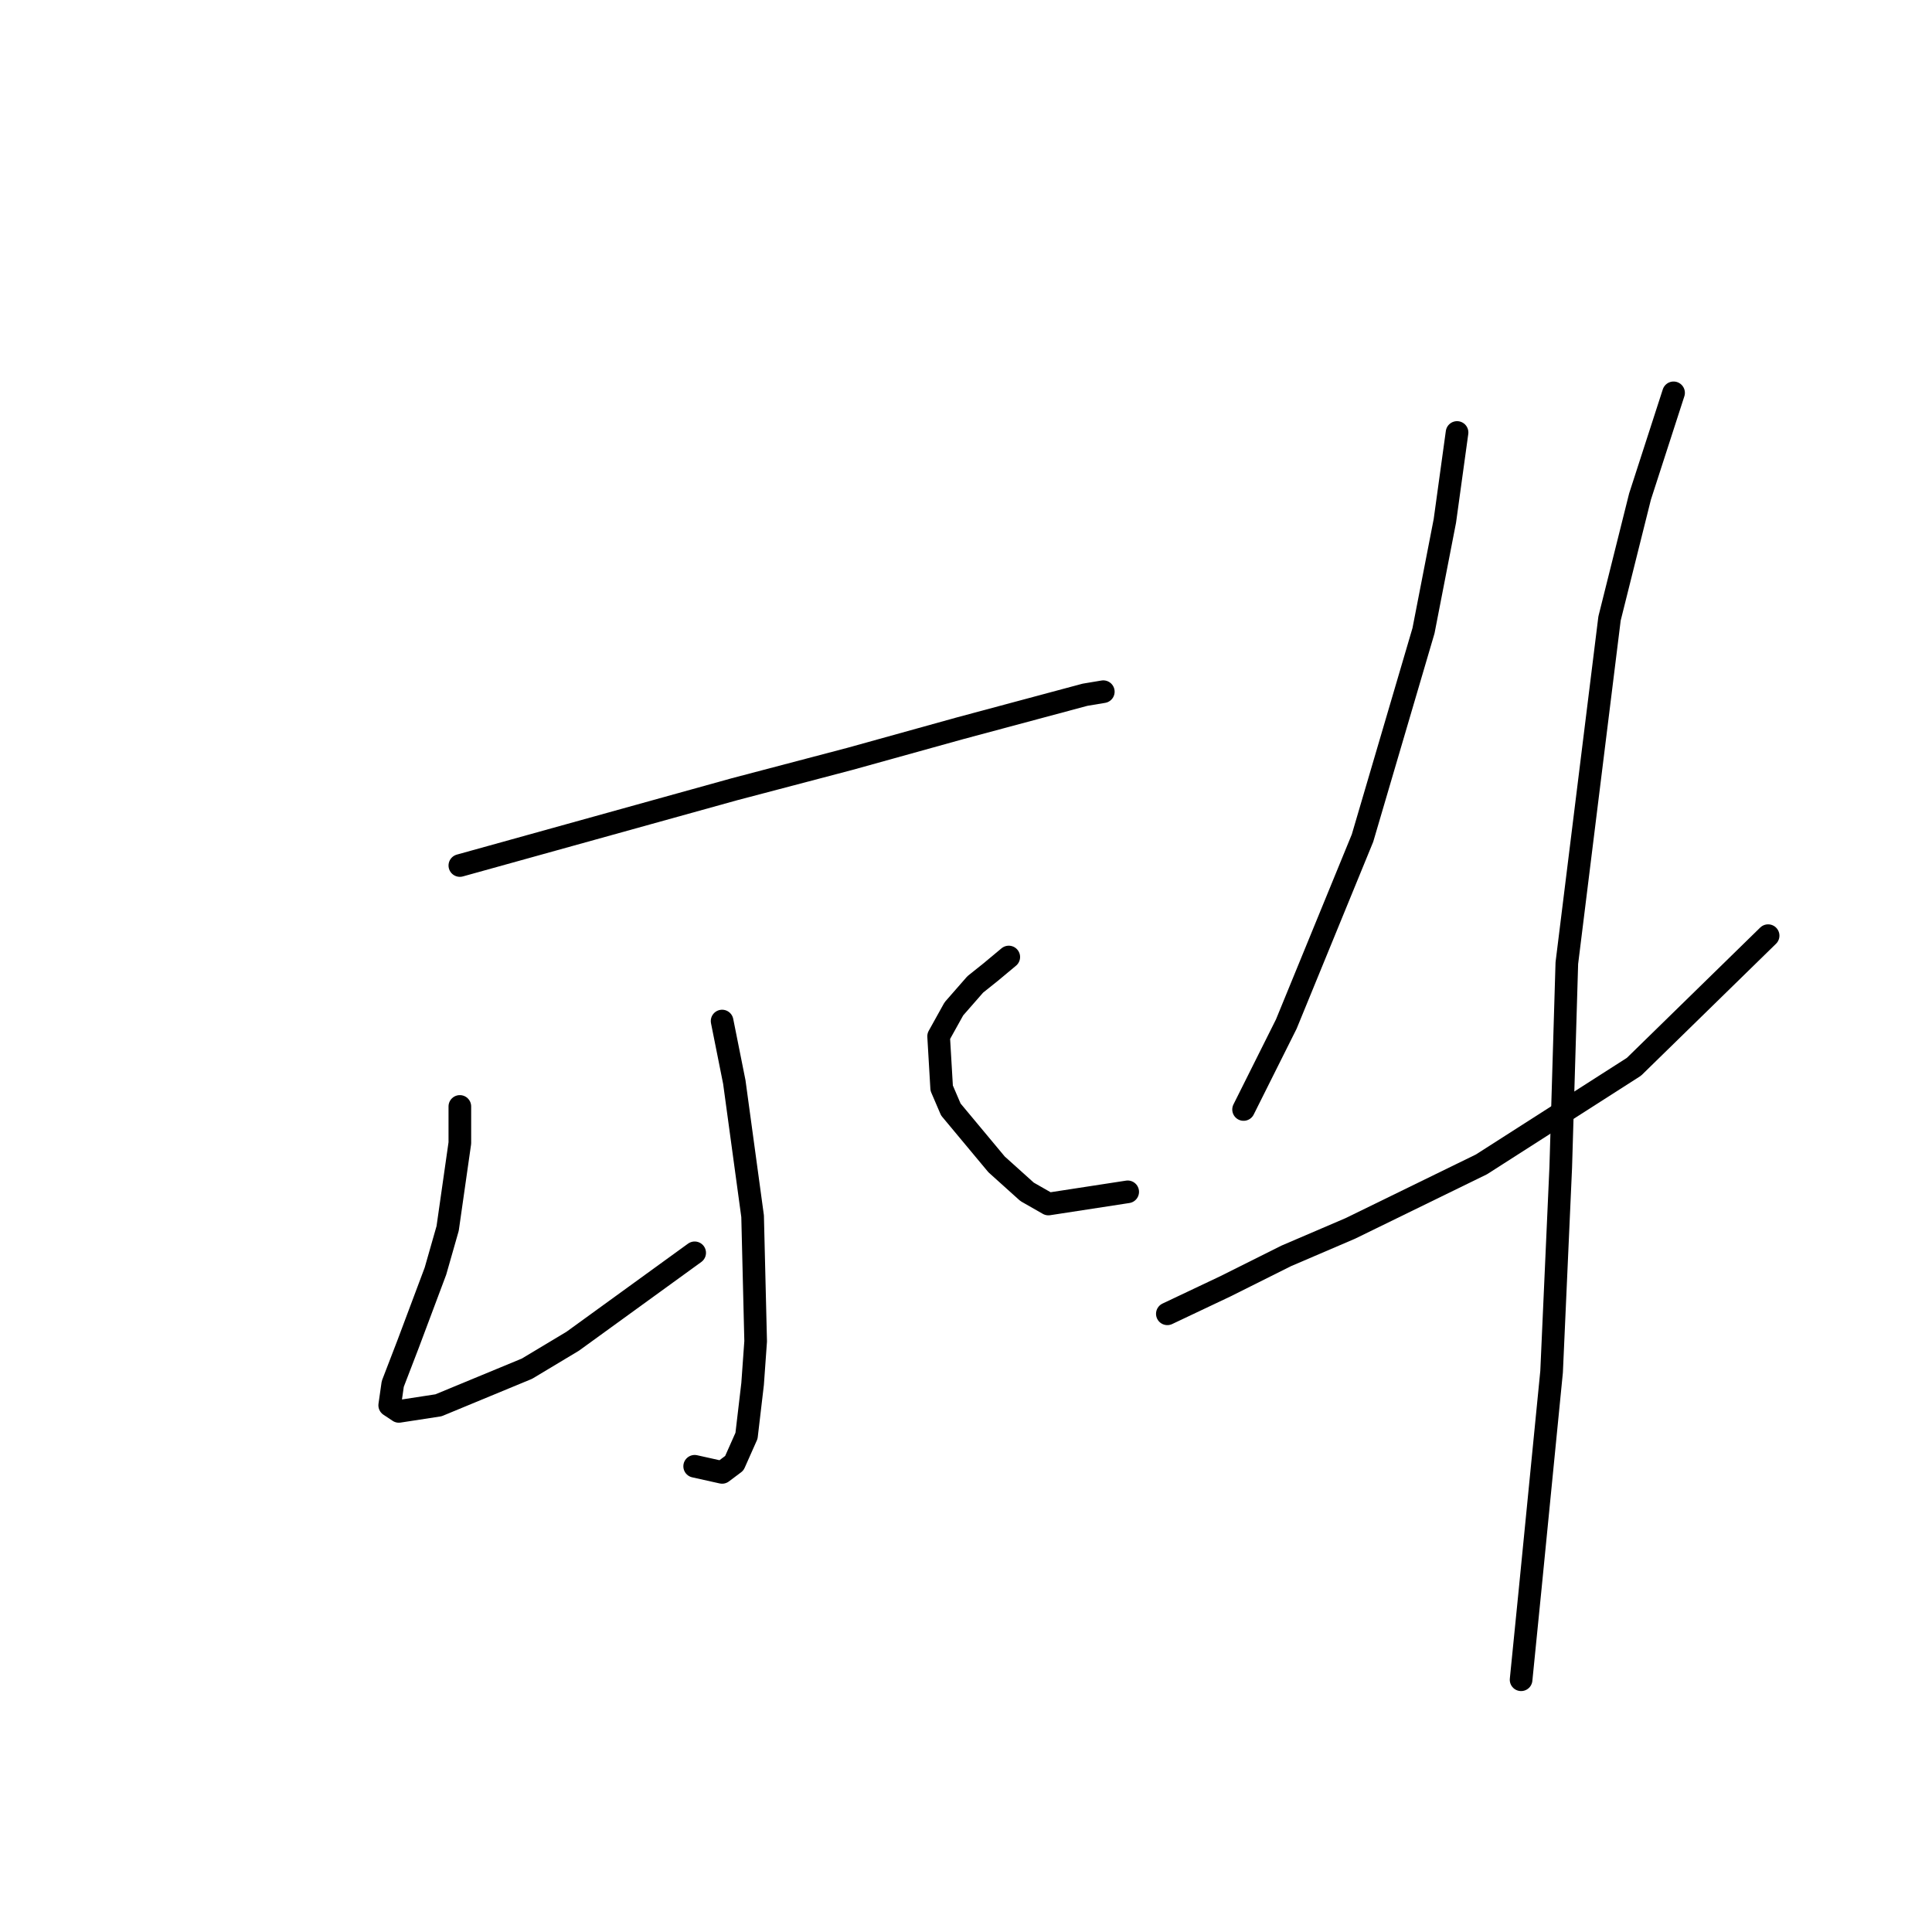 <?xml version="1.0" standalone="no"?>
    <svg width="256" height="256" xmlns="http://www.w3.org/2000/svg" version="1.1">
    <polyline stroke="black" stroke-width="3" stroke-linecap="round" fill="transparent" stroke-linejoin="round" points="60.932 114.686 68.206 112.666 75.479 110.645 97.3 104.584 112.655 100.543 127.202 96.502 143.769 92.058 146.194 91.653 146.194 91.653 " />
        <polyline stroke="black" stroke-width="3" stroke-linecap="round" fill="transparent" stroke-linejoin="round" points="95.683 135.294 97.3 143.376 98.512 152.266 99.724 161.156 100.128 177.723 99.724 183.38 98.916 190.25 97.3 193.886 95.683 195.099 92.047 194.29 92.047 194.29 " />
        <polyline stroke="black" stroke-width="3" stroke-linecap="round" fill="transparent" stroke-linejoin="round" points="60.932 146.609 60.932 151.458 59.316 162.772 57.7 168.429 54.063 178.127 52.042 183.38 51.638 186.209 52.851 187.017 58.104 186.209 69.822 181.36 75.883 177.723 92.047 166.005 92.047 166.005 " />
        <polyline stroke="black" stroke-width="3" stroke-linecap="round" fill="transparent" stroke-linejoin="round" points="133.667 126.809 131.243 128.829 129.222 130.445 126.394 133.678 124.373 137.315 124.777 144.184 125.99 147.013 132.051 154.286 136.092 157.923 138.92 159.539 149.426 157.923 149.426 157.923 " />
        <polyline stroke="black" stroke-width="3" stroke-linecap="round" fill="transparent" stroke-linejoin="round" points="193.067 57.306 191.451 69.025 188.622 83.572 180.541 111.049 170.439 135.698 164.781 147.013 164.781 147.013 " />
        <polyline stroke="black" stroke-width="3" stroke-linecap="round" fill="transparent" stroke-linejoin="round" points="154.679 174.086 162.357 170.45 170.439 166.409 178.924 162.772 196.3 154.286 216.504 141.356 234.284 123.98 234.284 123.98 " />
        <polyline stroke="black" stroke-width="3" stroke-linecap="round" fill="transparent" stroke-linejoin="round" points="221.757 52.053 217.312 65.792 213.271 81.955 207.614 127.617 206.806 154.69 205.594 181.764 202.765 210.454 201.553 222.576 201.553 222.576 " />
        </svg>